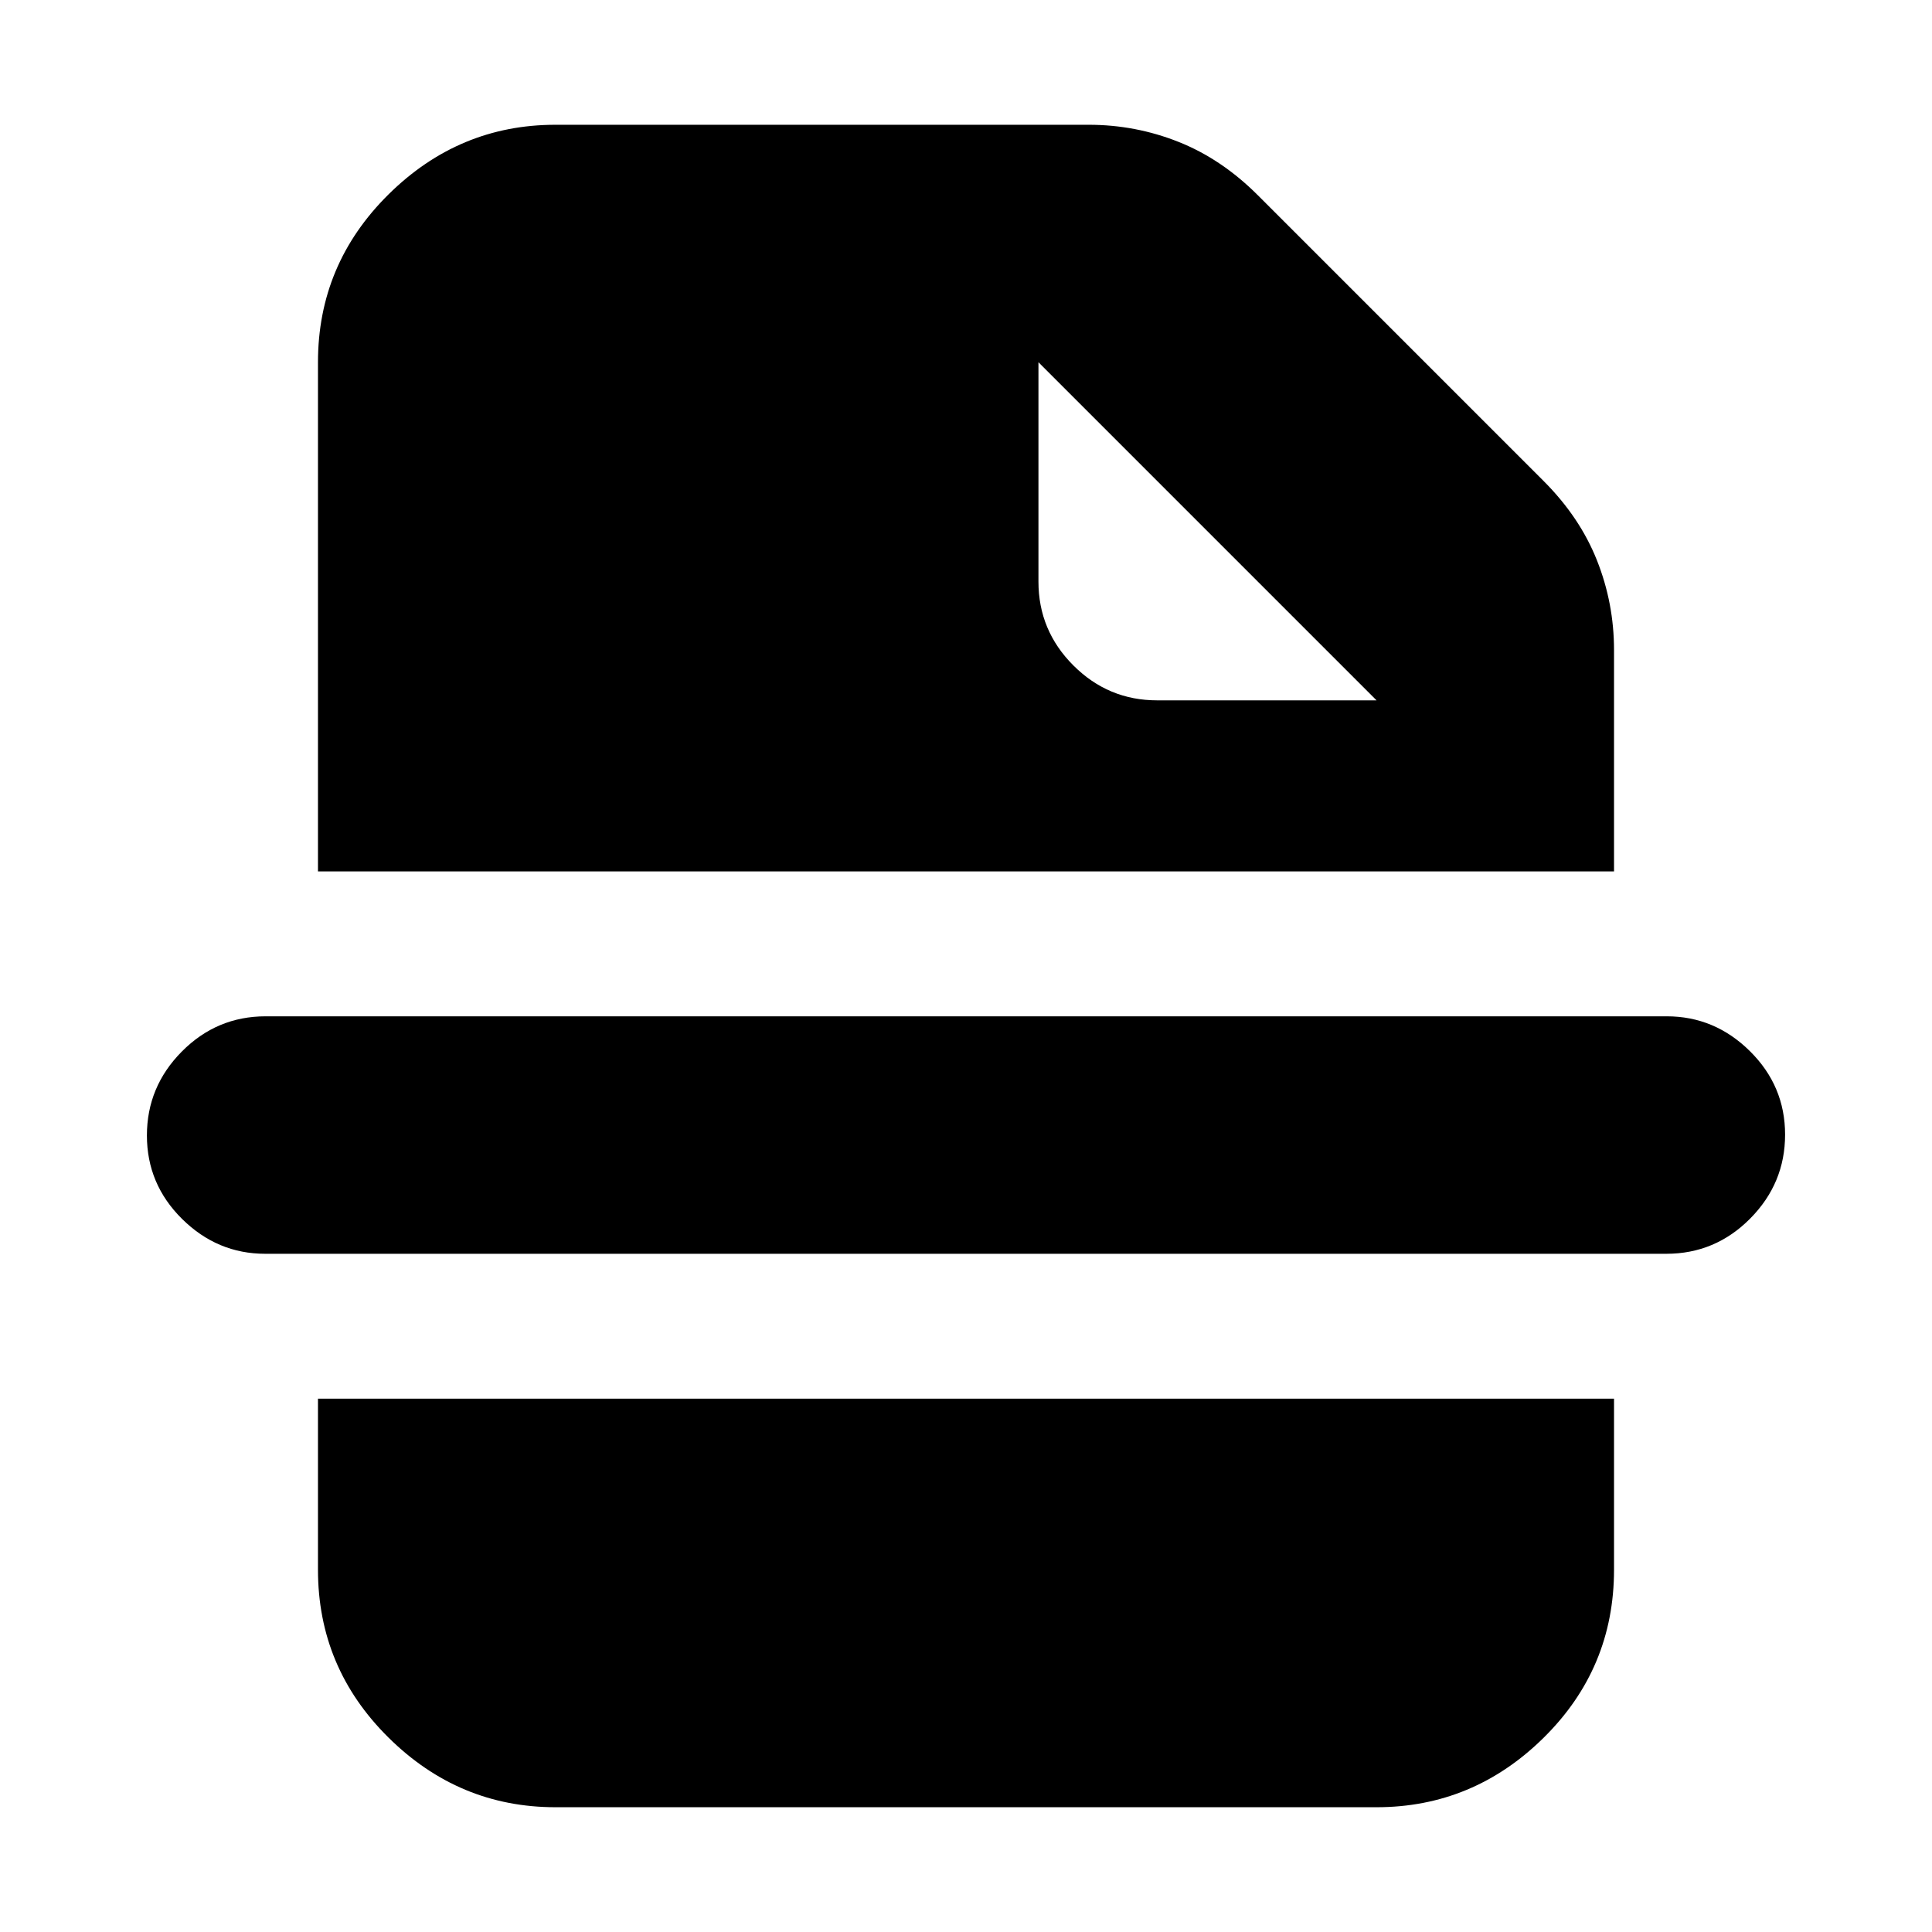 <svg xmlns="http://www.w3.org/2000/svg" height="20" viewBox="0 96 960 960" width="20"><path d="M828 719H131.794Q108 719 90.5 701.711q-17.5-17.29-17.5-41.5Q73 636 90.35 618.5T132 601h696.206Q852 601 869.5 618.289q17.5 17.29 17.5 41.5Q887 684 869.65 701.5T828 719ZM684 444 516 276v109q0 24.3 17.35 41.65Q550.7 444 575 444h109ZM276 994q-48 0-83-34.65T158 876v-85h644v85q0 49-35 83.5T684 994H276ZM158 529V276q0-48.7 35-83.35Q228 158 276 158h265q23.222 0 44.611 8.5Q607 175 625 193l142 142q18 18 26.5 39.389Q802 395.778 802 419v110H158Z"/></svg>